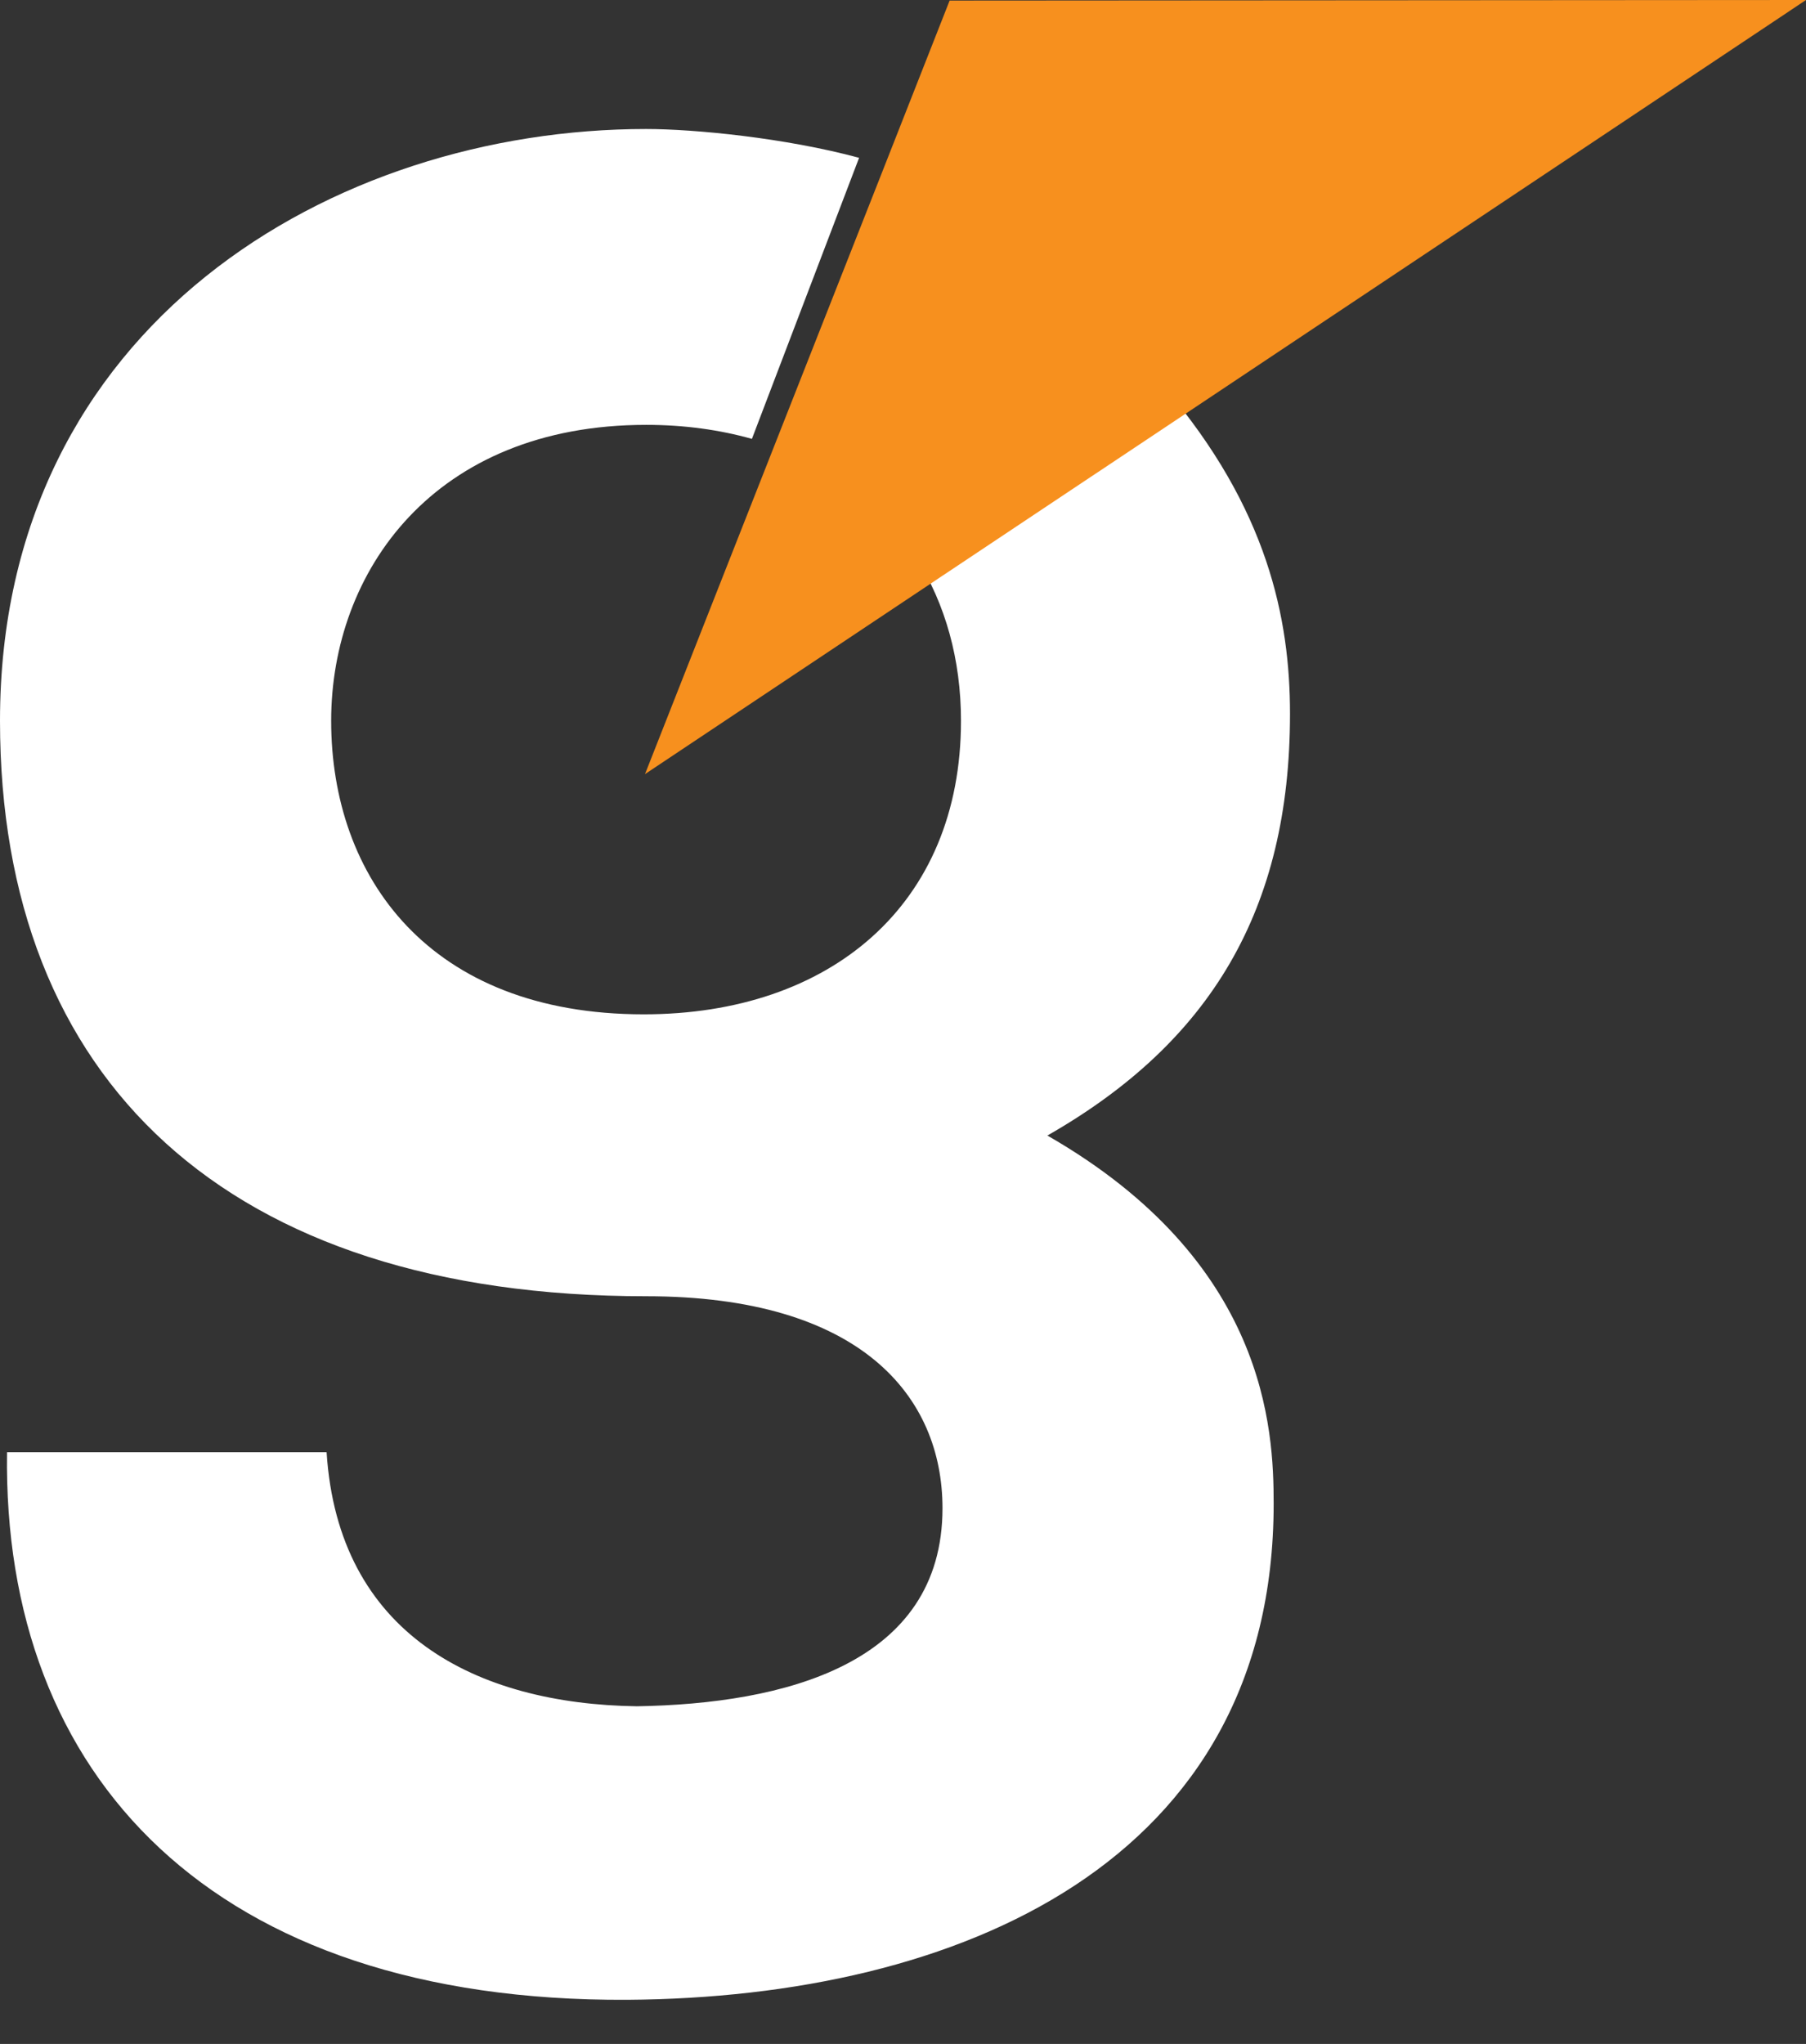 <svg width="38" height="43" viewBox="0 0 38 43" fill="none" xmlns="http://www.w3.org/2000/svg">
<rect x="0" y="0" width="38" height="43" fill="#333333" stroke="none"/>
<path d="M27.143 15.016C27.143 13.02 26.675 10.699 24.499 8.149L19.282 11.741C19.891 12.707 20.22 13.872 20.22 15.164C20.22 19.036 17.47 21.339 13.544 21.339C9.028 21.339 6.968 18.446 6.968 15.164C6.968 12.027 9.127 8.938 13.596 8.938C14.404 8.938 15.145 9.043 15.821 9.233L18.076 3.32C16.529 2.901 14.609 2.714 13.596 2.714C7.019 2.714 0 6.83 0 15.164C0 22.712 4.761 27.27 13.599 27.27C18.115 27.27 19.831 29.378 19.831 31.729C19.831 35.014 16.493 35.845 13.4 35.896C10.014 35.848 7.116 34.376 6.872 30.552H0.148C0.048 37.365 4.469 42.119 13.204 42.071C20.175 42.023 26.799 39.181 26.799 31.633C26.799 30.064 26.651 26.536 22.038 23.889C25.476 21.926 27.143 19.132 27.143 15.016Z" fill="white"/>
<path d="M13.571 16.286L19.799 12.133L25.221 8.52L38 0L19.981 0.012L18.545 3.662L16.201 9.61L13.571 16.286Z" fill="#F7901E"/>
</svg>
